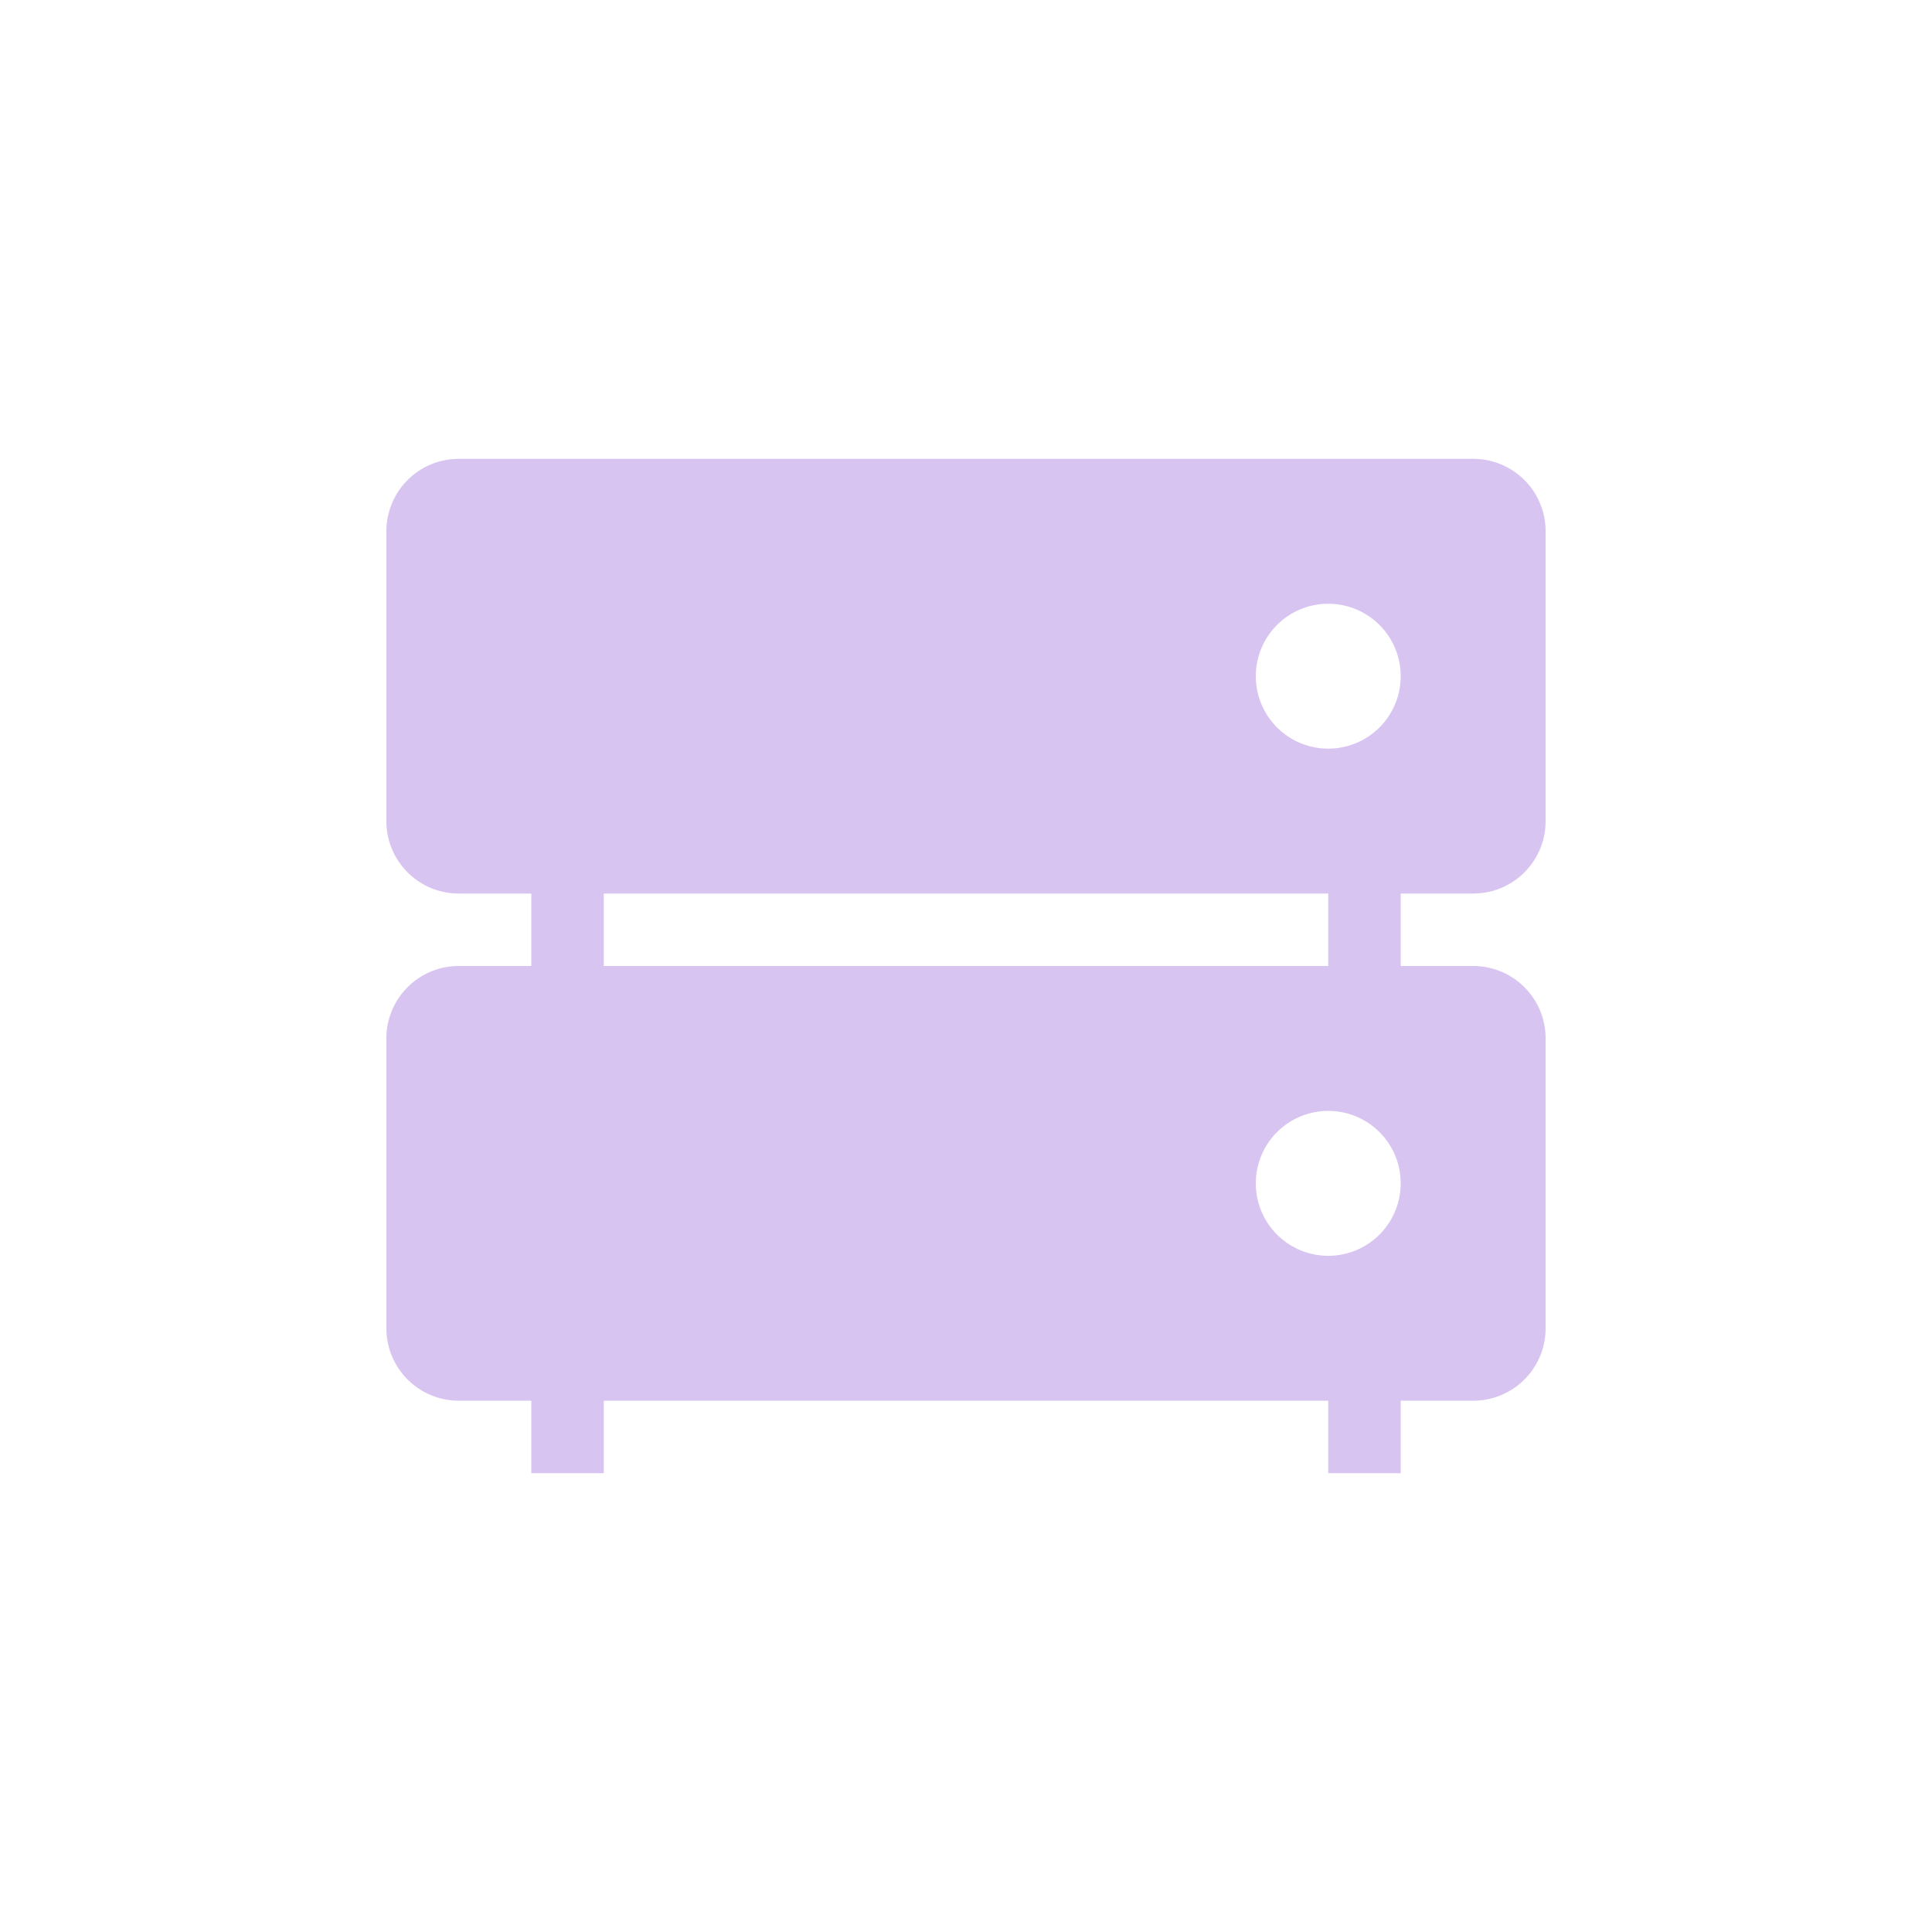 <?xml version="1.0" encoding="UTF-8" standalone="no"?>
<svg
   width="16"
   height="16"
   version="1.1"
   viewBox="0 0 16 16"
   id="svg7"
   sodipodi:docname="drive-multidisk.svg"
   inkscape:version="1.2.1 (9c6d41e410, 2022-07-14, custom)"
   xmlns:inkscape="http://www.inkscape.org/namespaces/inkscape"
   xmlns:sodipodi="http://sodipodi.sourceforge.net/DTD/sodipodi-0.dtd"
   xmlns="http://www.w3.org/2000/svg"
   xmlns:svg="http://www.w3.org/2000/svg">
  <sodipodi:namedview
     id="namedview9"
     pagecolor="#ffffff"
     bordercolor="#000000"
     borderopacity="0.25"
     inkscape:showpageshadow="2"
     inkscape:pageopacity="0.0"
     inkscape:pagecheckerboard="0"
     inkscape:deskcolor="#d1d1d1"
     showgrid="false"
     inkscape:zoom="55.625"
     inkscape:cx="7.4247191"
     inkscape:cy="8.0089888"
     inkscape:window-width="1920"
     inkscape:window-height="1057"
     inkscape:window-x="0"
     inkscape:window-y="0"
     inkscape:window-maximized="1"
     inkscape:current-layer="svg7" />
  <defs
     id="defs3">
    <style
       id="current-color-scheme"
       type="text/css">
   .ColorScheme-Text { color:#d8c4f1; } .ColorScheme-Highlight { color:#4285f4; } .ColorScheme-NeutralText { color:#ff9800; } .ColorScheme-PositiveText { color:#4caf50; } .ColorScheme-NegativeText { color:#f44336; }
  </style>
  </defs>
  <path
     style="fill:currentColor;stroke-width:0.6"
     class="ColorScheme-Text"
     d="M 3.8,3.8 C 3.468,3.8 3.2,4.068 3.2,4.4 v 2.4 c 0,0.332 0.268,0.6 0.6,0.6 H 4.4 V 8 H 3.8 C 3.468,8 3.2,8.268 3.2,8.6 V 11 c 0,0.332 0.268,0.6 0.6,0.6 h 0.6 v 0.6 H 5 v -0.6 h 6 v 0.6 h 0.6 v -0.6 h 0.6 c 0.332,0 0.6,-0.268 0.6,-0.6 V 8.6 C 12.8,8.268 12.532,8 12.2,8 H 11.6 V 7.4 h 0.6 c 0.332,0 0.6,-0.268 0.6,-0.6 V 4.4 C 12.8,4.068 12.532,3.8 12.2,3.8 Z M 11,5 A 0.6,0.6 0 0 1 11.6,5.6 0.6,0.6 0 0 1 11,6.2 0.6,0.6 0 0 1 10.4,5.6 0.6,0.6 0 0 1 11,5 Z M 5,7.4 h 6 V 8 H 5 Z m 6,1.8 A 0.6,0.6 0 0 1 11.6,9.8 0.6,0.6 0 0 1 11,10.4 0.6,0.6 0 0 1 10.4,9.8 0.6,0.6 0 0 1 11,9.2 Z"
     id="path5" />
</svg>
